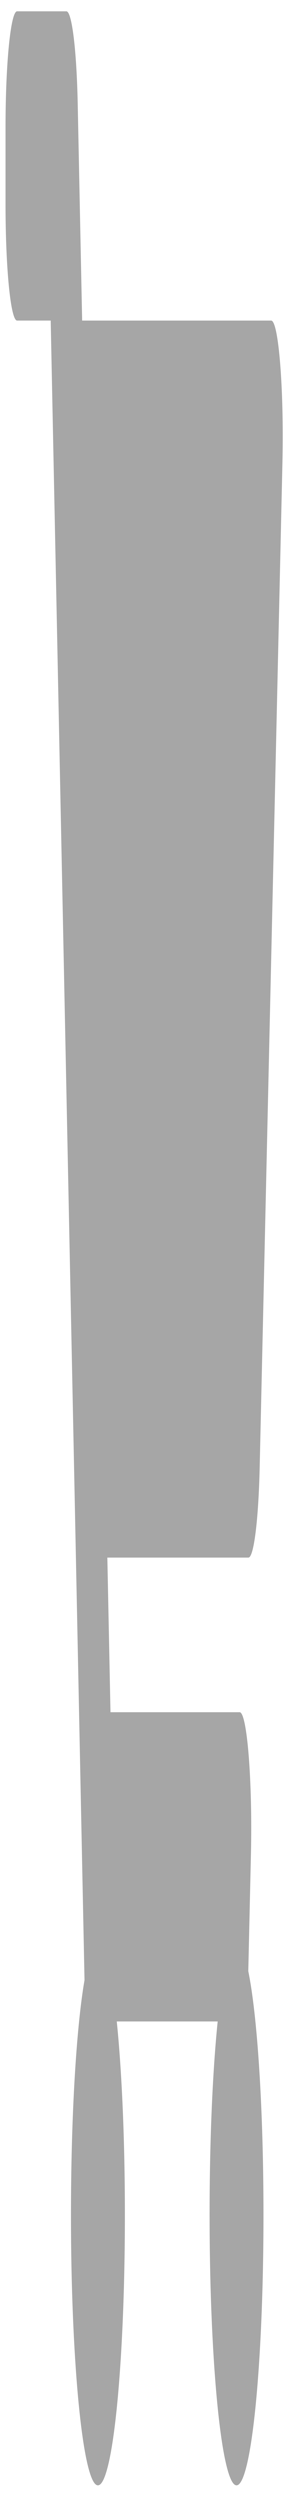<svg width="16" height="138" viewBox="0 0 16 138" fill="none" xmlns="http://www.w3.org/2000/svg">
<path d="M13.754 85.977H5.943L6.117 94.512H13.269C13.68 94.512 13.984 98.326 13.893 102.332L13.746 108.807C14.244 111.227 14.587 116.337 14.587 122.251C14.587 130.573 13.907 137.306 13.073 137.186C12.278 137.071 11.625 130.616 11.604 122.664C11.592 118.319 11.766 114.382 12.051 111.582H6.465C6.742 114.293 6.914 118.07 6.914 122.251C6.914 130.736 6.207 137.569 5.35 137.171C4.59 136.818 3.971 130.667 3.931 123.057C3.901 117.18 4.21 112 4.679 109.298L2.807 17.695H0.945C0.592 17.695 0.306 14.829 0.306 11.294V7.026C0.306 3.491 0.592 0.625 0.945 0.625H3.677C3.981 0.625 4.243 2.764 4.303 5.743L4.548 17.695H15.013C15.424 17.695 15.728 21.51 15.637 25.515L14.377 80.994C14.311 83.908 14.052 85.977 13.754 85.977Z" fill="#A6A6A6"/>
</svg>
